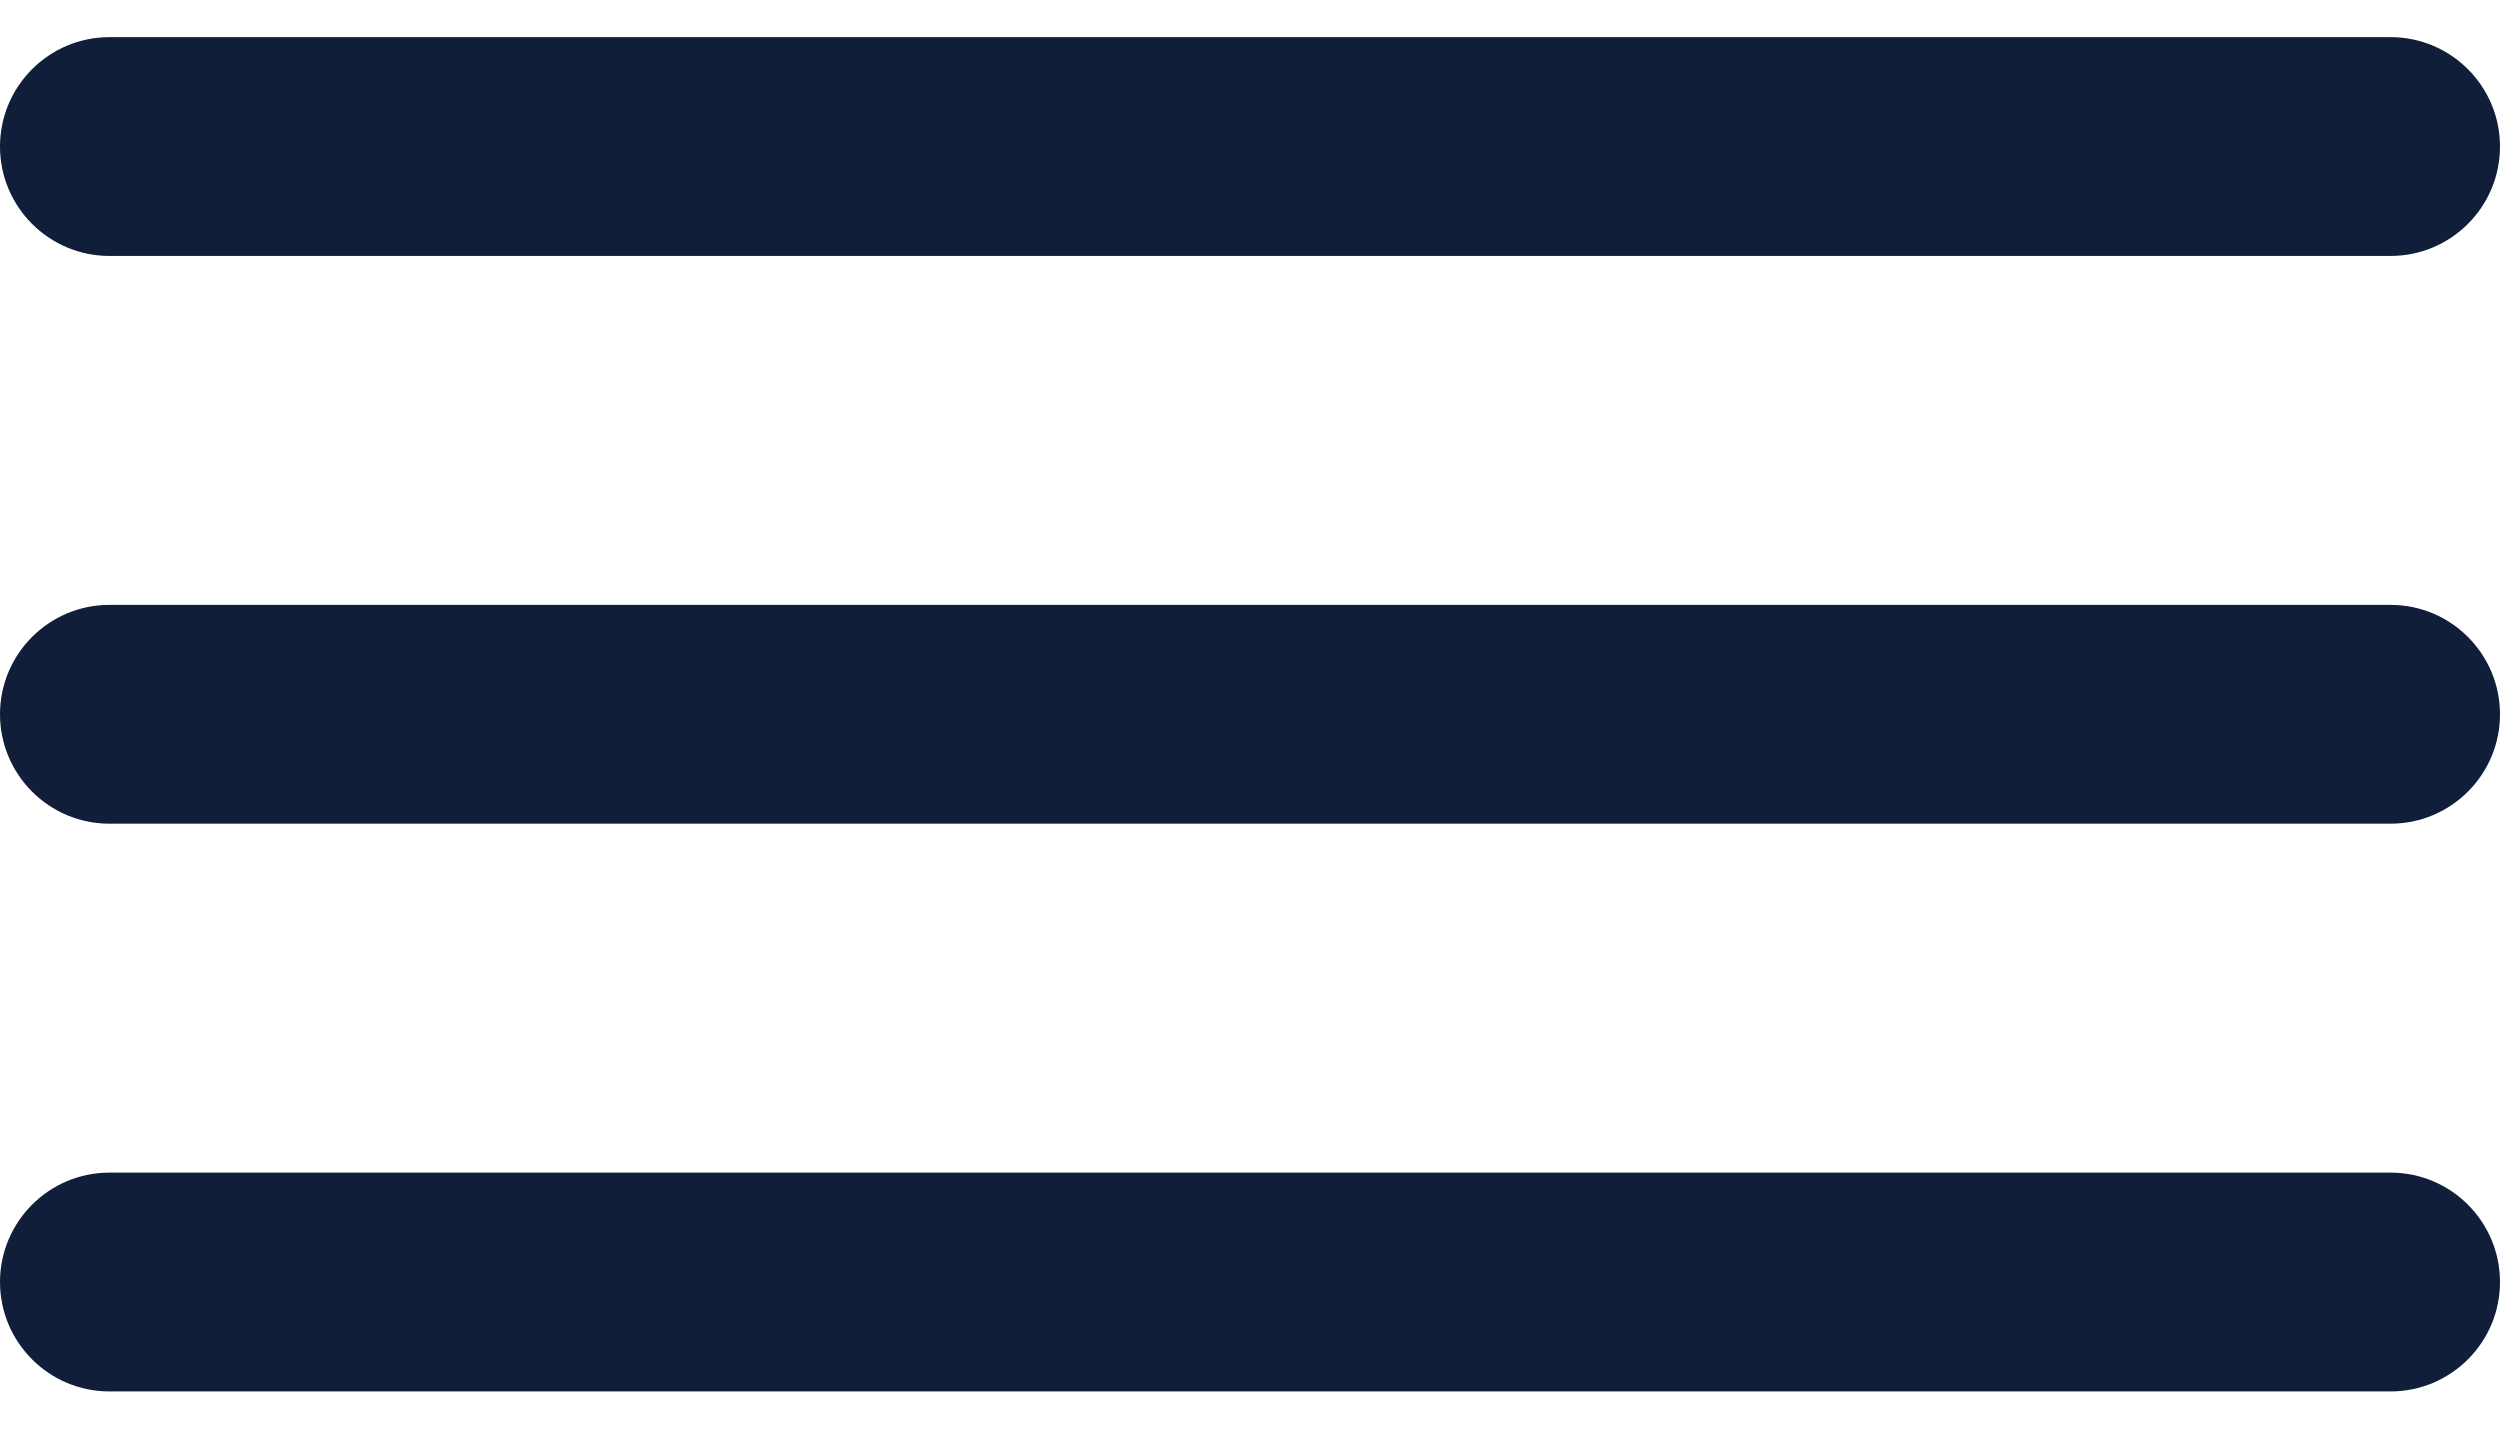 <?xml version="1.0" encoding="UTF-8"?>
<svg width="21px" height="12px" viewBox="0 0 21 12" version="1.1" xmlns="http://www.w3.org/2000/svg" xmlns:xlink="http://www.w3.org/1999/xlink">
    <title>Icons/Menu</title>
    <g id="Design-System" stroke="none" stroke-width="1" fill="none" fill-rule="evenodd">
        <g id="Artboard" transform="translate(-661, -448)" fill="#101E39" fill-rule="nonzero">
            <g id="Icons/Menu" transform="translate(661, 448.312)">
                <path d="M20.081,9.538 L0.919,9.538 C0.412,9.538 0,9.95 0,10.457 C0,10.964 0.412,11.376 0.919,11.376 L20.081,11.376 C20.588,11.376 21,10.964 21,10.457 C21,9.95 20.588,9.538 20.081,9.538 Z M20.081,4.769 L0.919,4.769 C0.412,4.769 0,5.181 0,5.688 C0,6.195 0.412,6.607 0.919,6.607 L20.081,6.607 C20.588,6.607 21,6.195 21,5.688 C21,5.181 20.588,4.769 20.081,4.769 Z M20.081,0 L0.919,0 C0.412,0 0,0.412 0,0.919 C0,1.426 0.412,1.838 0.919,1.838 L20.081,1.838 C20.588,1.838 21,1.426 21,0.919 C21,0.412 20.588,0 20.081,0 Z" id="Combined-Shape"></path>
            </g>
        </g>
    </g>
</svg>